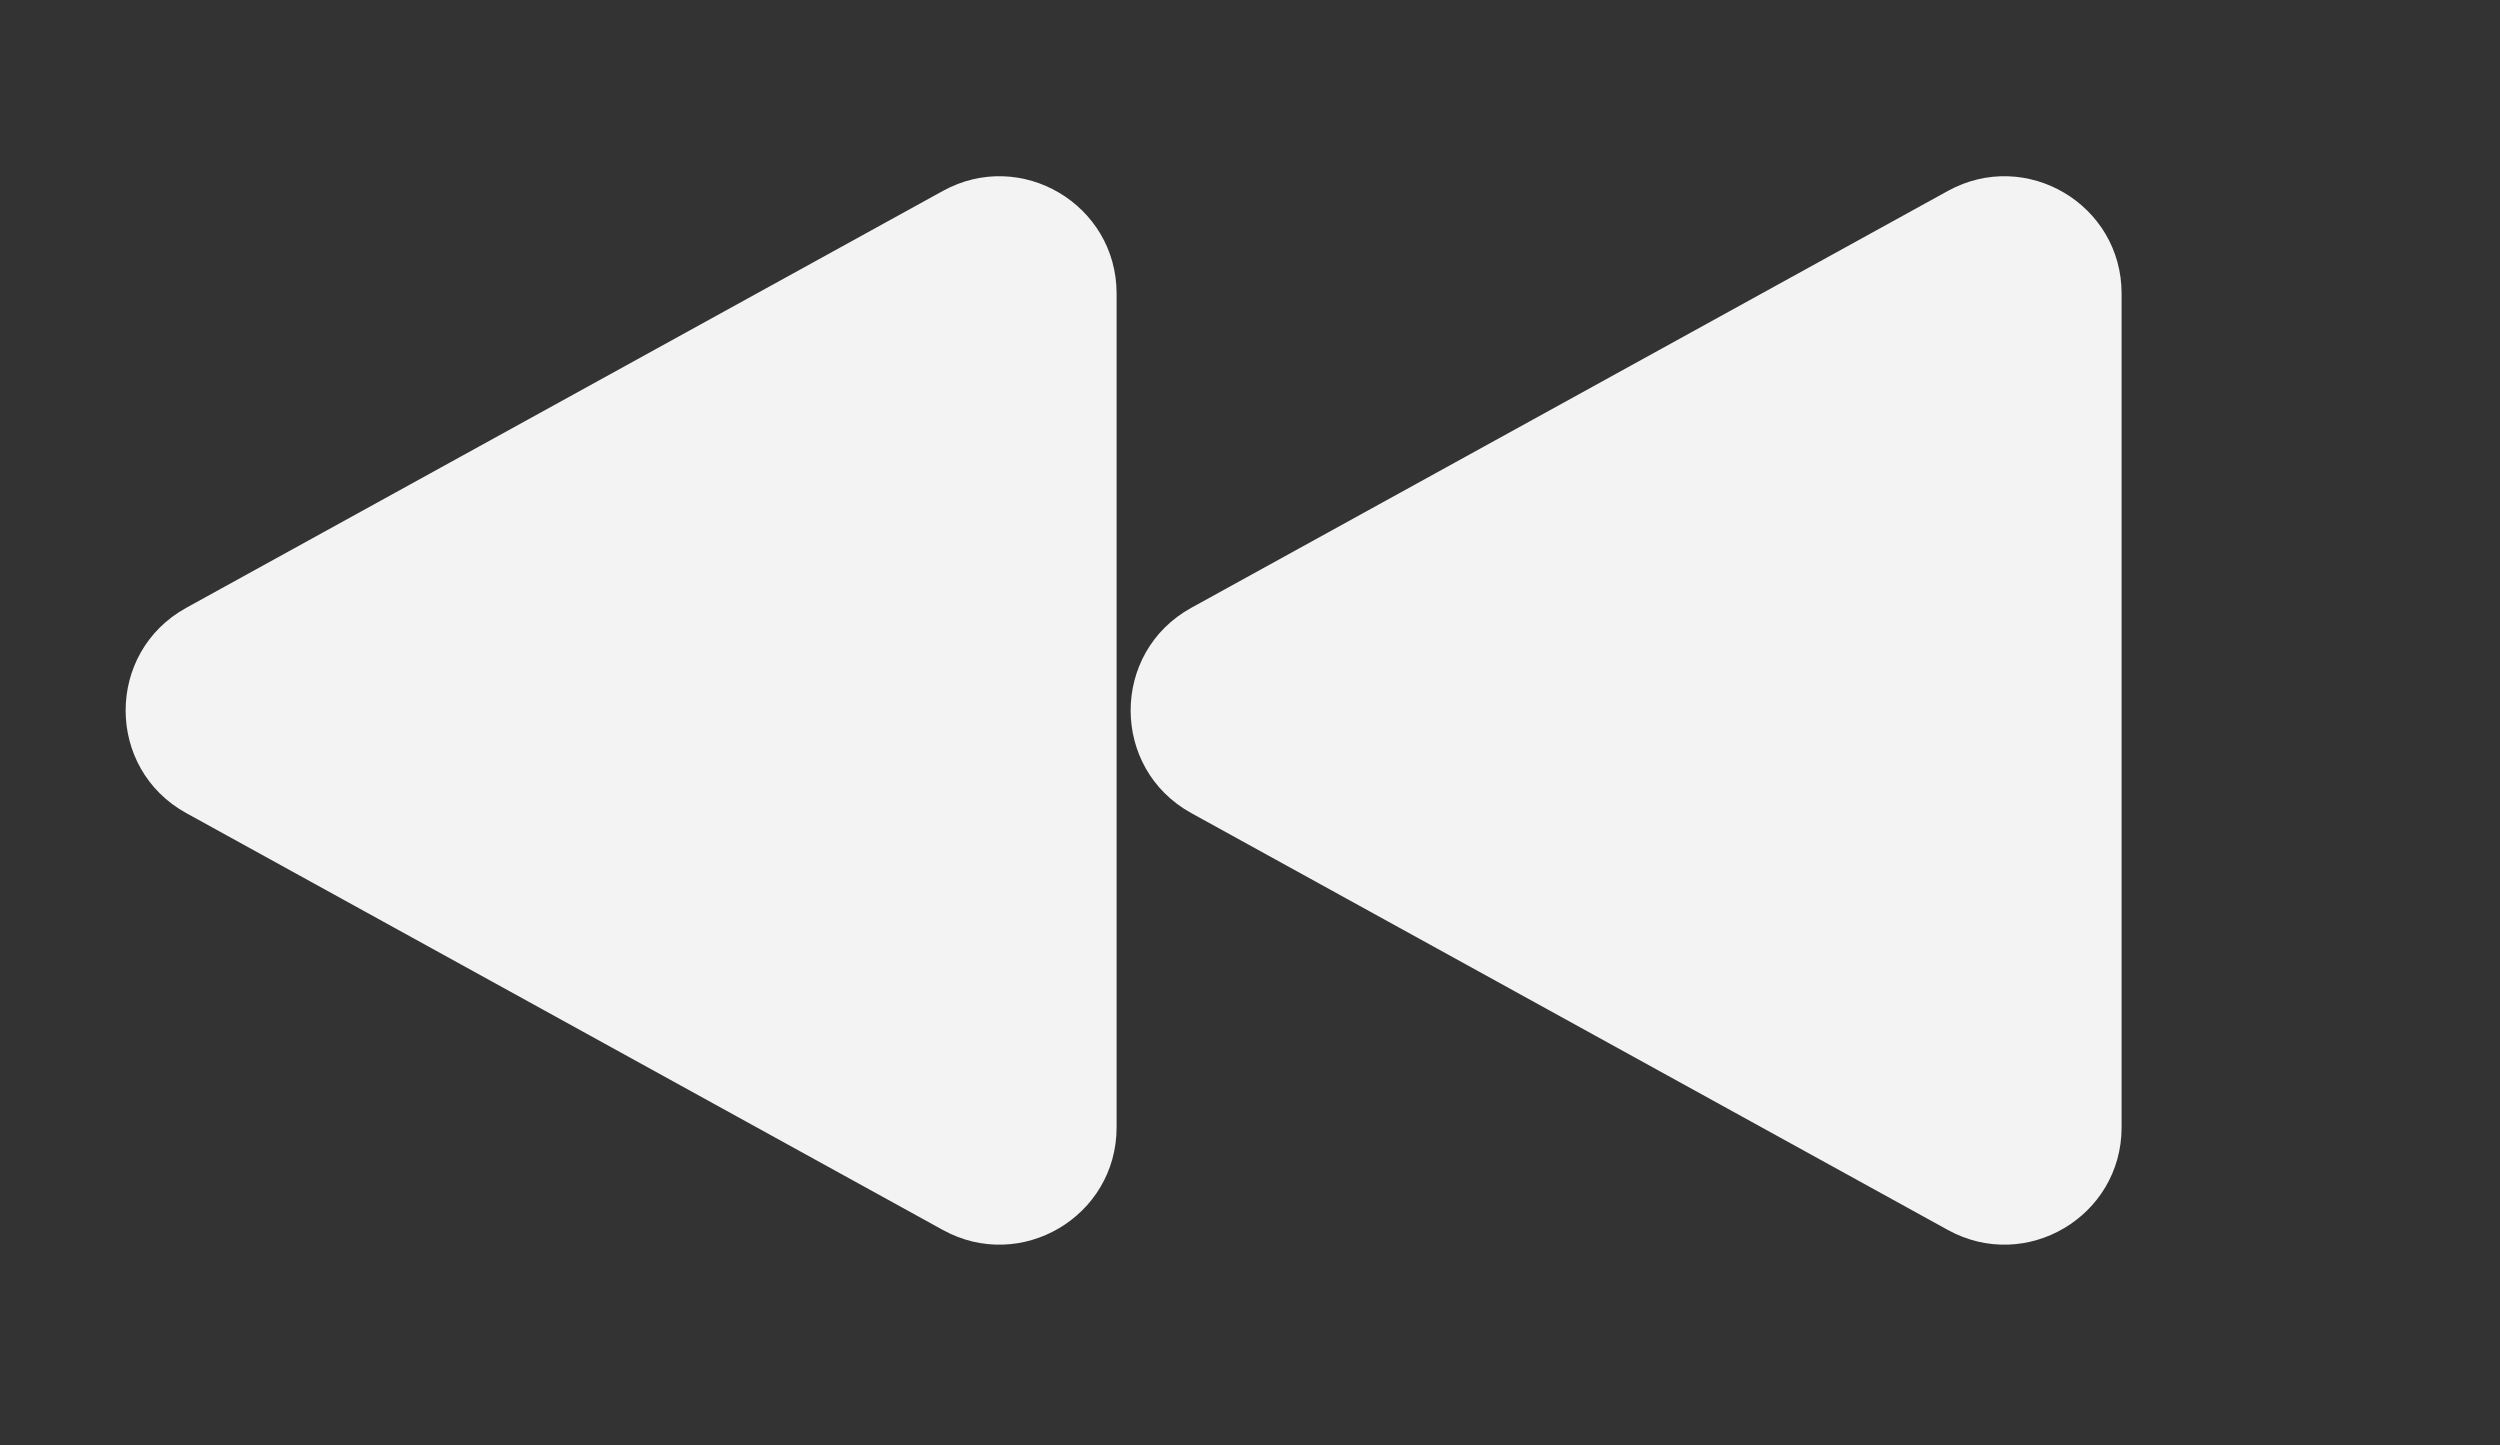 <svg width="64" height="37" viewBox="0 0 64 37" fill="none" xmlns="http://www.w3.org/2000/svg">
<rect x="0" y="0" width="64" height="37" fill="#333333" stroke="none"/>
<path d="M30.497 15.56C28.427 16.7 28.427 19.675 30.497 20.815L49.865 31.487C51.865 32.589 54.313 31.143 54.313 28.86L54.313 7.515C54.313 5.232 51.865 3.786 49.865 4.888L30.497 15.56Z" fill="#F3F3F3"/>
<path d="M4.768 15.56C2.699 16.7 2.699 19.675 4.768 20.815L24.137 31.487C26.136 32.589 28.585 31.143 28.585 28.86L28.585 7.515C28.585 5.232 26.136 3.786 24.137 4.888L4.768 15.56Z" fill="#F3F3F3"/>
</svg>

